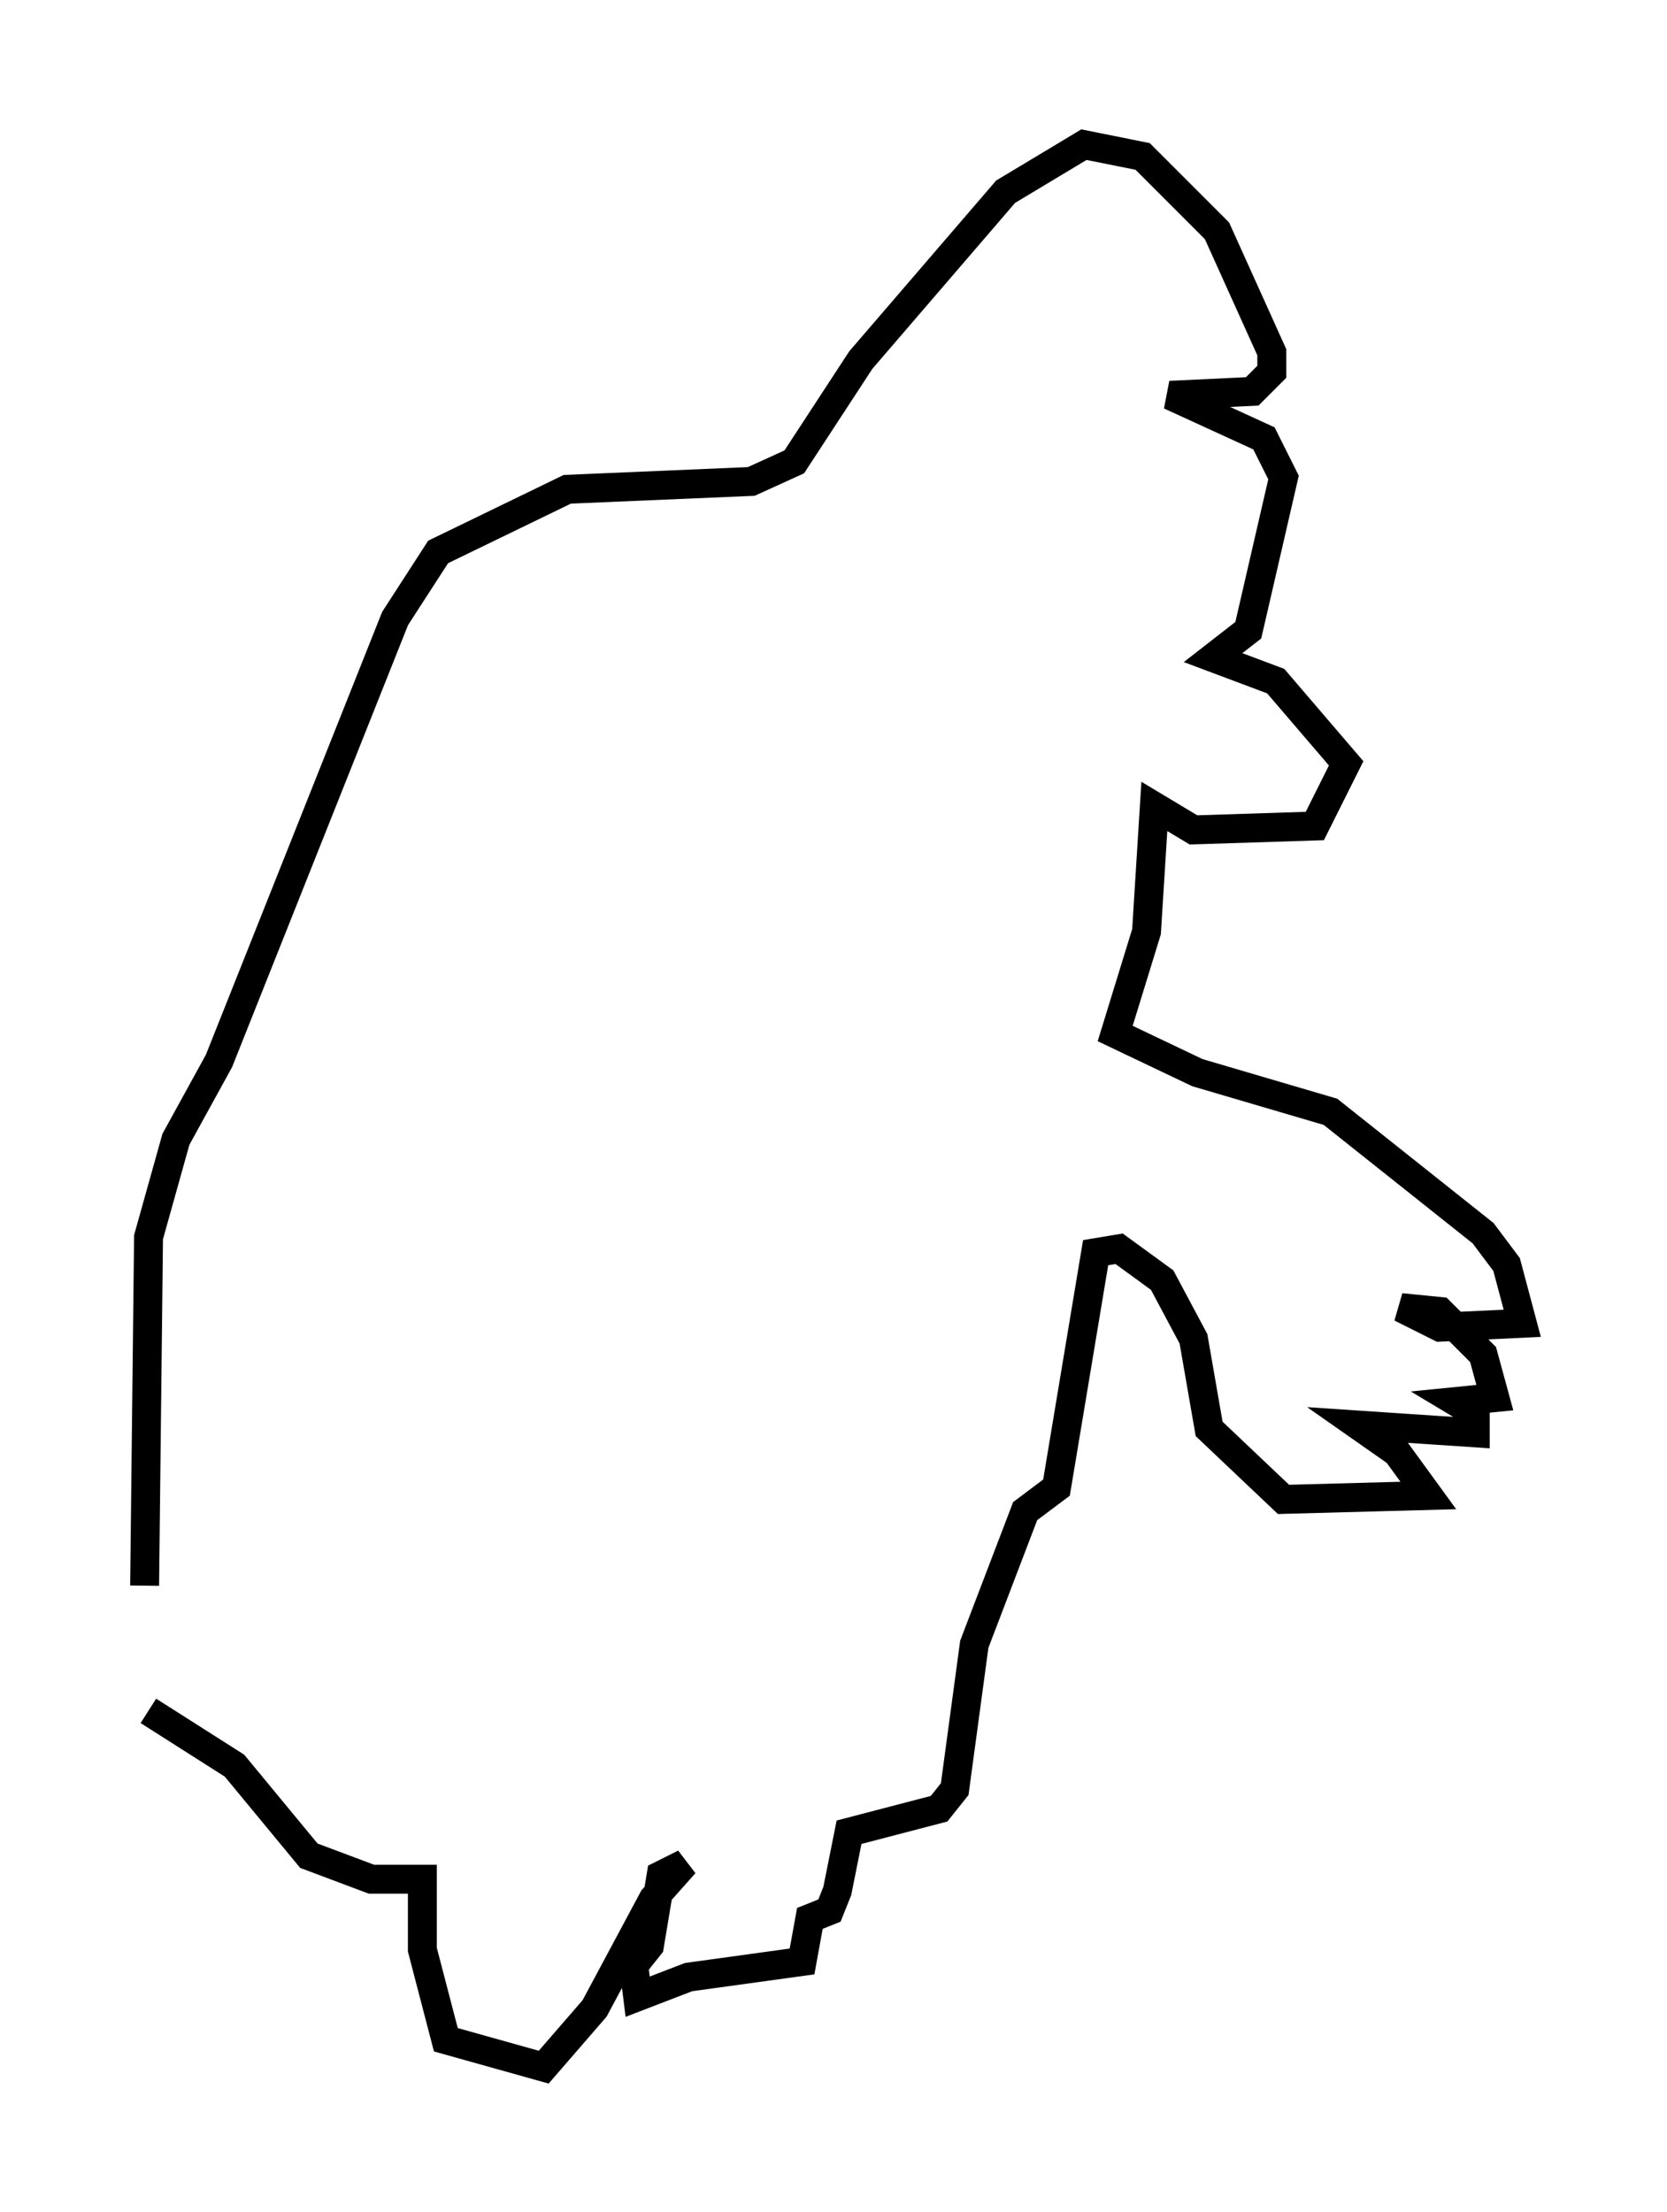 <?xml version="1.0" encoding="utf-8" ?>
<svg baseProfile="full" height="76.44" version="1.1" width="57.631" xmlns="http://www.w3.org/2000/svg" xmlns:ev="http://www.w3.org/2001/xml-events" xmlns:xlink="http://www.w3.org/1999/xlink"><defs /><rect fill="white" height="76.44" width="57.631" x="0" y="0" /><path d="M5.947, 59.668 m-0.947, -4.871 l0.135, -12.043 0.947, -3.383 l1.488, -2.706 6.089, -15.291 l1.488, -2.3 4.465, -2.165 l6.36, -0.271 1.488, -0.677 l2.3, -3.518 5.007, -5.819 l2.706, -1.624 2.03, 0.406 l2.571, 2.571 1.894, 4.195 l0.0, 0.677 -0.677, 0.677 l-2.842, 0.135 3.248, 1.488 l0.677, 1.353 -1.218, 5.277 l-1.218, 0.947 2.165, 0.812 l2.436, 2.842 -1.083, 2.165 l-4.195, 0.135 -1.353, -0.812 l-0.271, 4.33 -1.083, 3.518 l2.842, 1.353 4.601, 1.353 l5.277, 4.195 0.812, 1.083 l0.541, 2.03 -2.842, 0.135 l-1.353, -0.677 1.353, 0.135 l1.488, 1.488 0.406, 1.488 l-1.353, 0.135 0.677, 0.406 l0.0, 0.677 -4.059, -0.271 l1.353, 0.947 1.083, 1.488 l-5.007, 0.135 -2.571, -2.436 l-0.541, -3.112 -1.083, -2.03 l-1.488, -1.083 -0.812, 0.135 l-1.353, 8.119 -1.083, 0.812 l-1.759, 4.601 -0.677, 5.007 l-0.541, 0.677 -3.112, 0.812 l-0.406, 2.03 -0.271, 0.677 l-0.677, 0.271 -0.271, 1.488 l-3.924, 0.541 -1.759, 0.677 l-0.135, -1.083 0.541, -0.677 l0.406, -2.436 0.812, -0.406 l-1.083, 1.218 -2.03, 3.789 l-1.759, 2.03 -3.383, -0.947 l-0.812, -3.112 0.0, -2.436 l-1.759, 0.0 -2.165, -0.812 l-2.571, -3.112 -2.977, -1.894 " fill="none" stroke="black" stroke-width="1" /></svg>